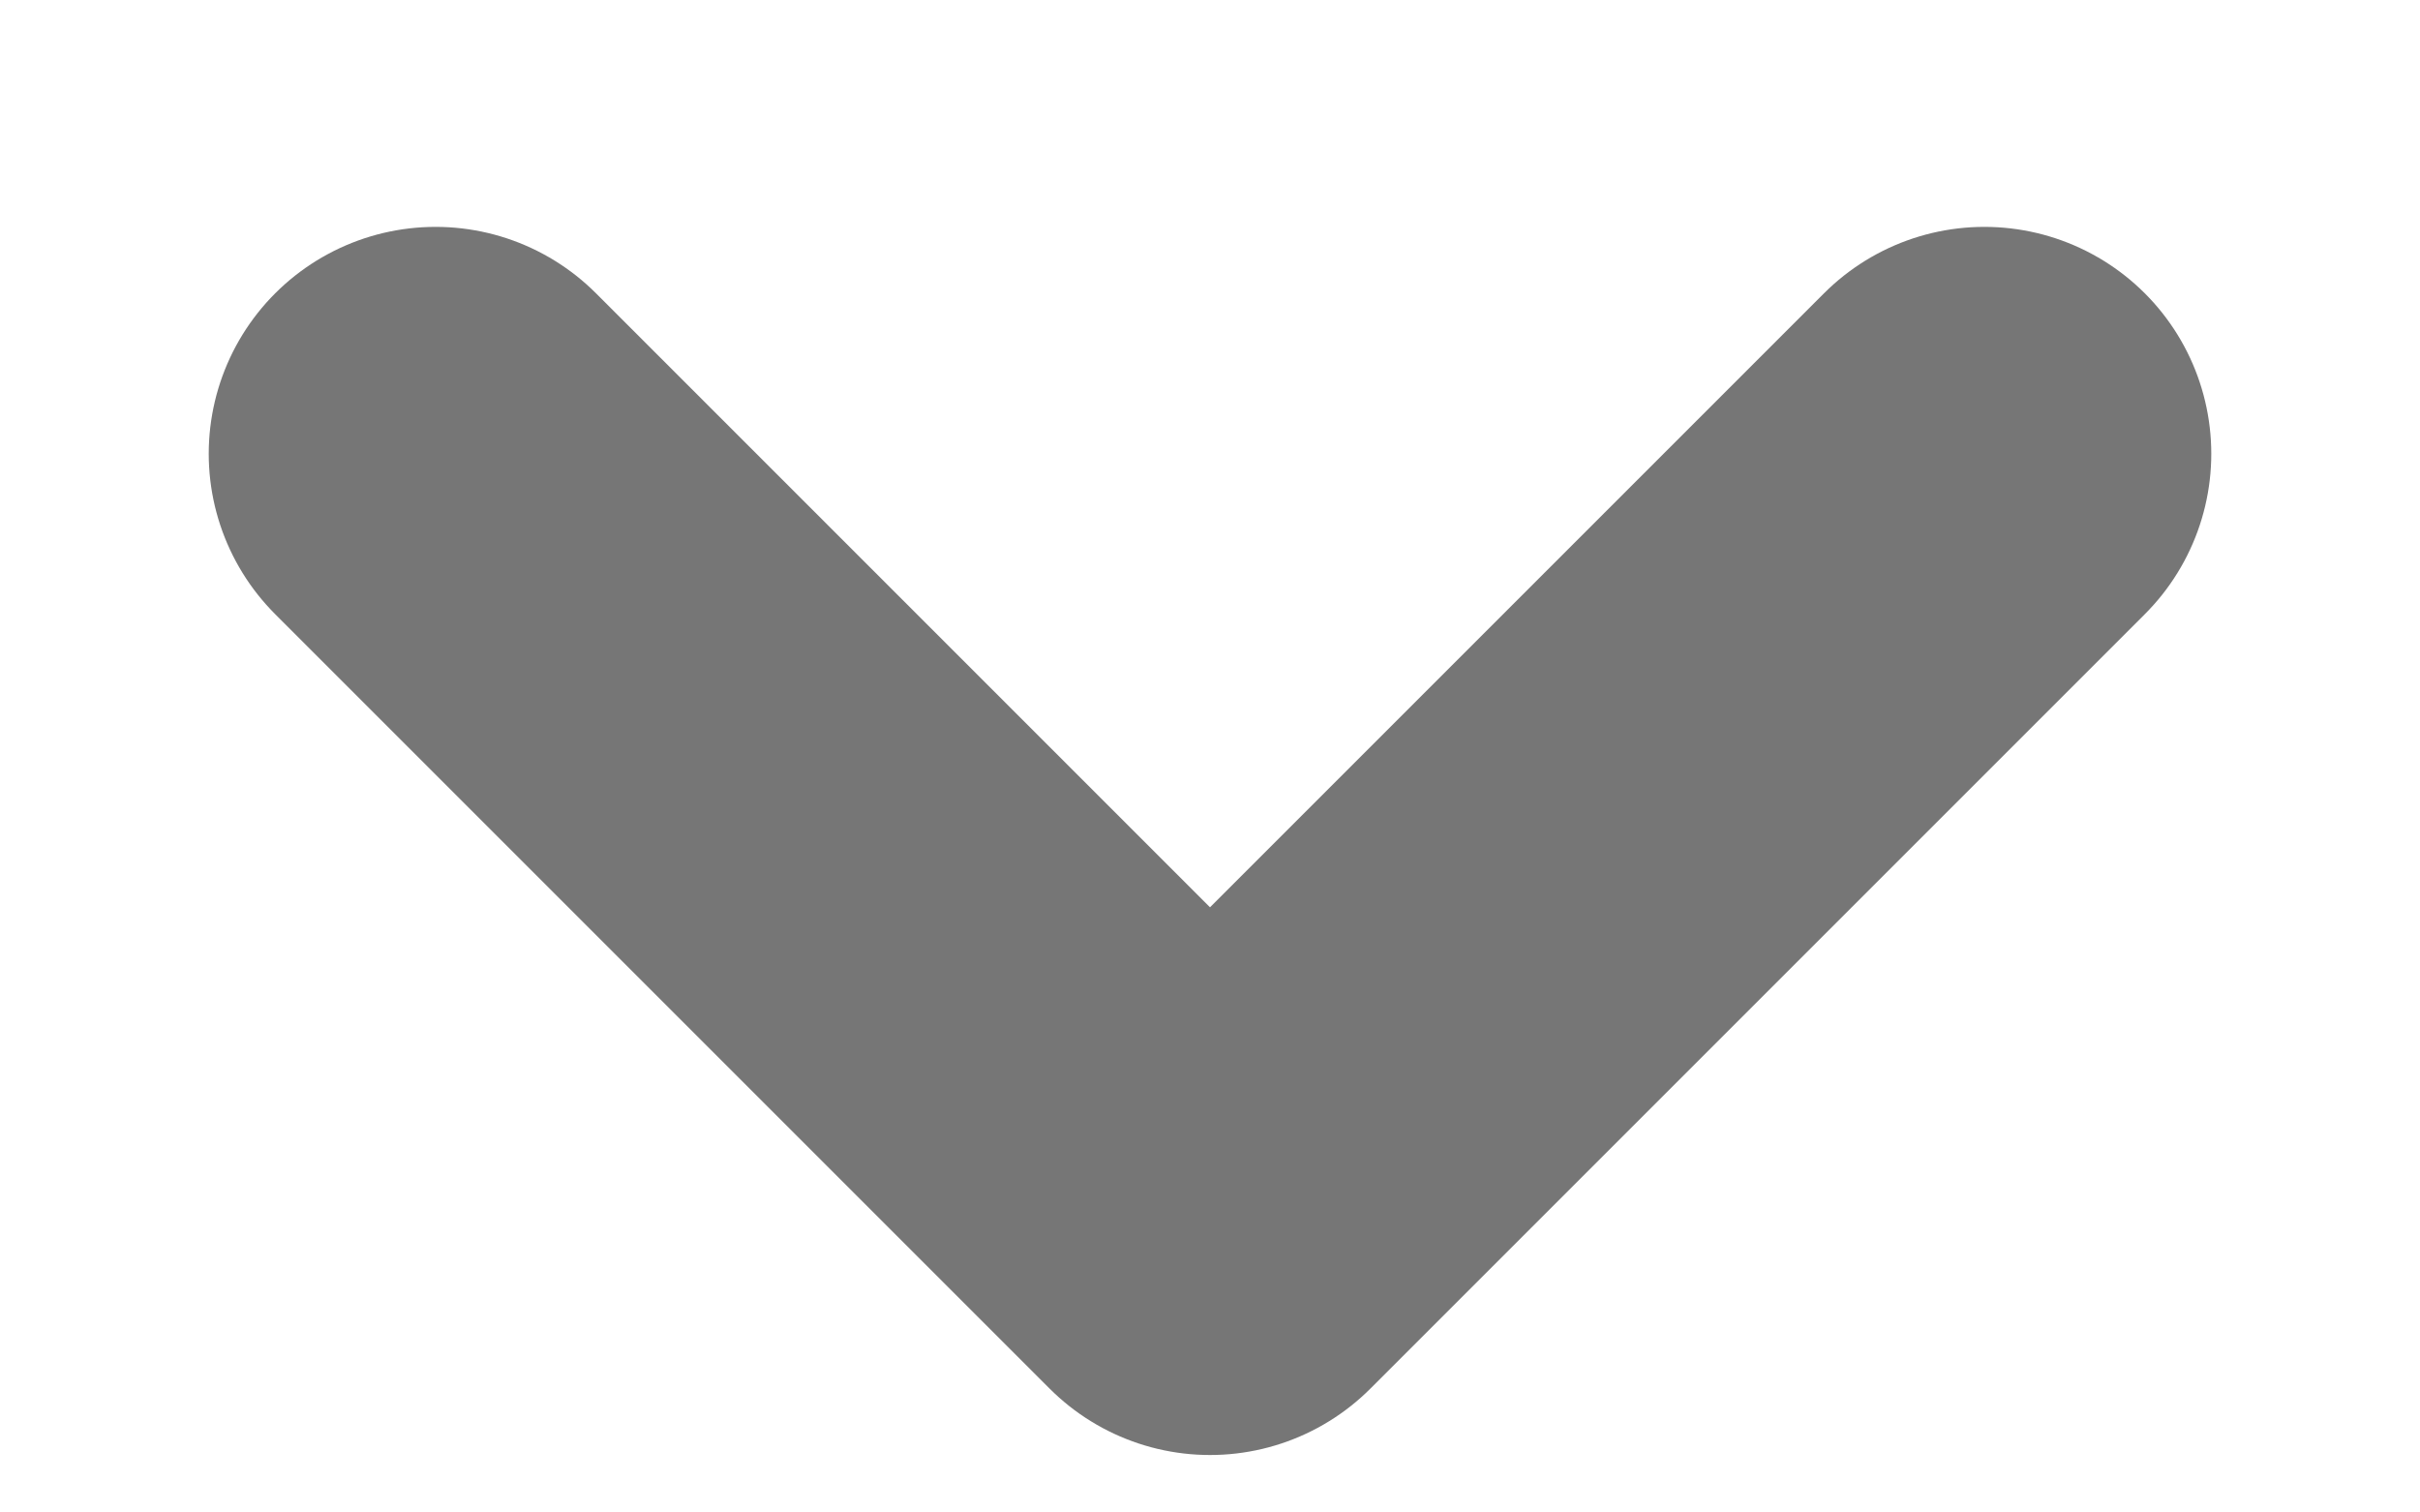 <svg class="status-modal-icon" width="8" height="5" viewBox="0 0 8 5" fill="none" xmlns="http://www.w3.org/2000/svg">
<path class="status-modal-icon" d="M6.56 1.5L4 4.06L1.44 1.5" stroke="#767676" stroke-width="1.5" stroke-linecap="round" stroke-linejoin="round"/>
</svg>
